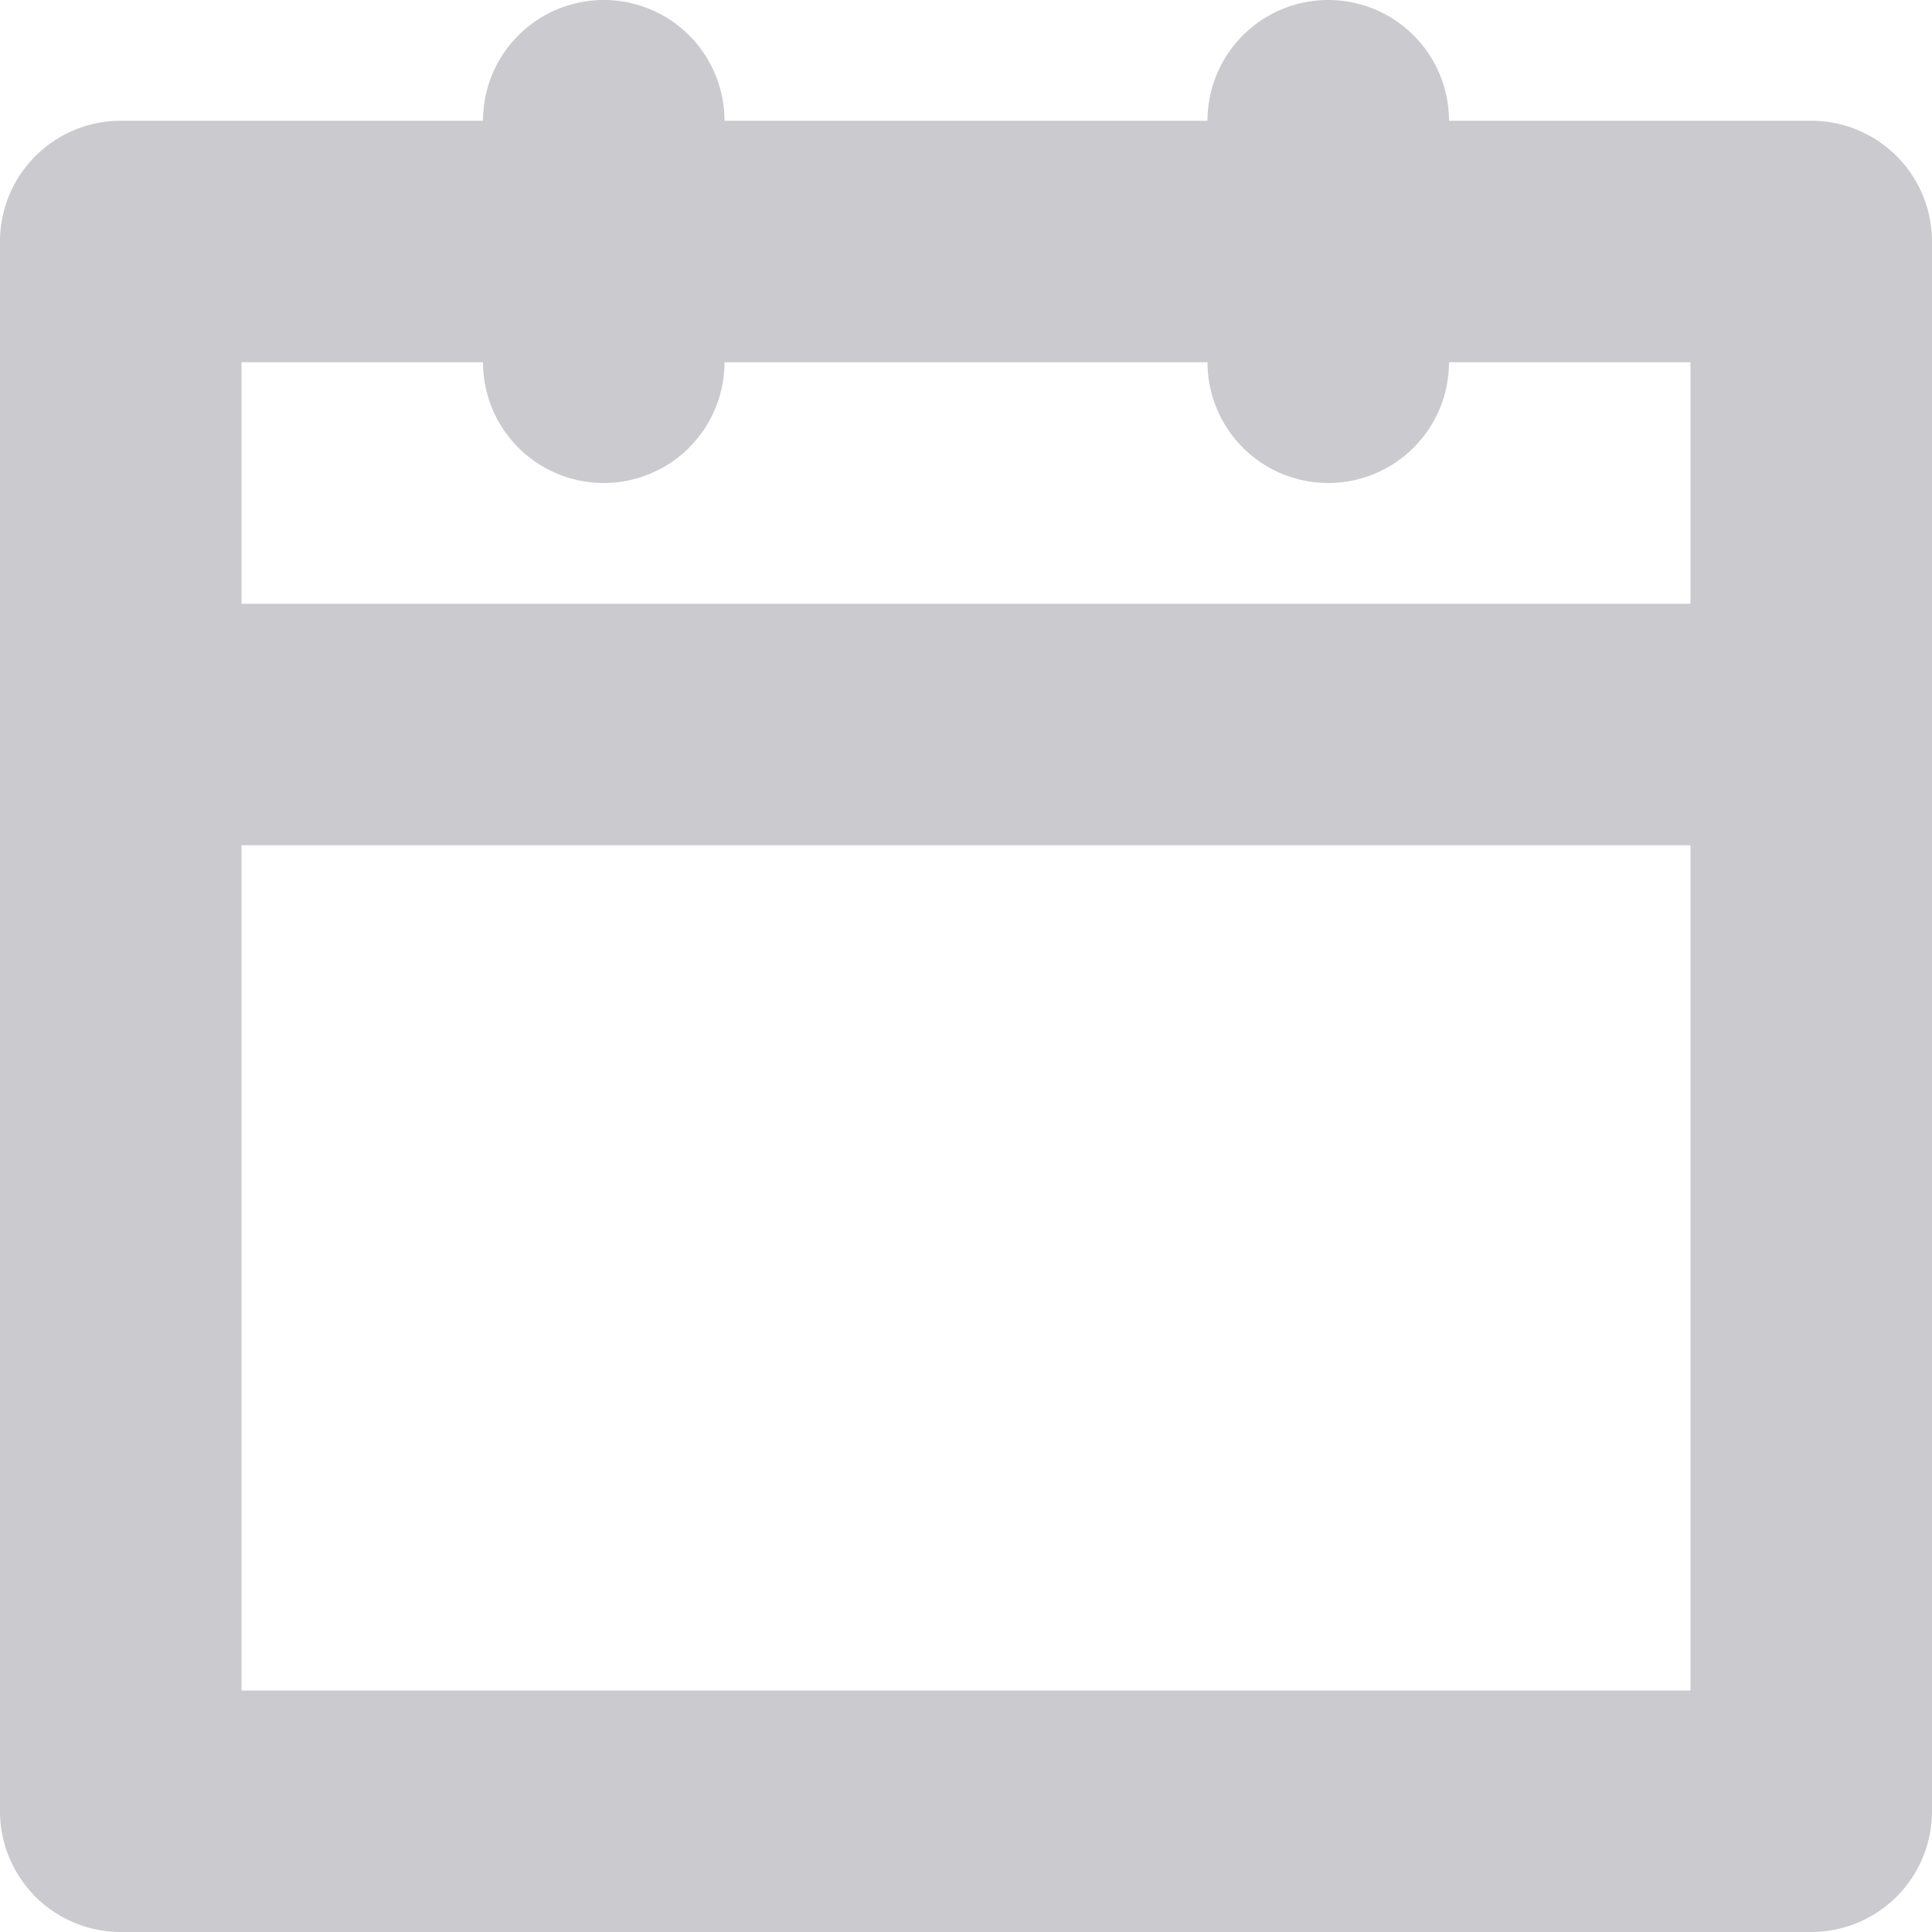 <svg xmlns="http://www.w3.org/2000/svg" xmlns:xlink="http://www.w3.org/1999/xlink" width="16" height="16"><defs><path id="a" d="M1479 3699v13a1 1 0 0 1-1 1h-14a1 1 0 0 1-1-1v-13a1 1 0 0 1 1-1h3a1 1 0 1 1 2 0h4a1 1 0 1 1 2 0h3a1 1 0 0 1 1 1zm-2 5h-12v7h12zm0-4h-2a1 1 0 1 1-2 0h-4a1 1 0 1 1-2 0h-2v2h12z"/></defs><use fill="#cbcace" xlink:href="#a" transform="translate(-1463 -3697)"/></svg>